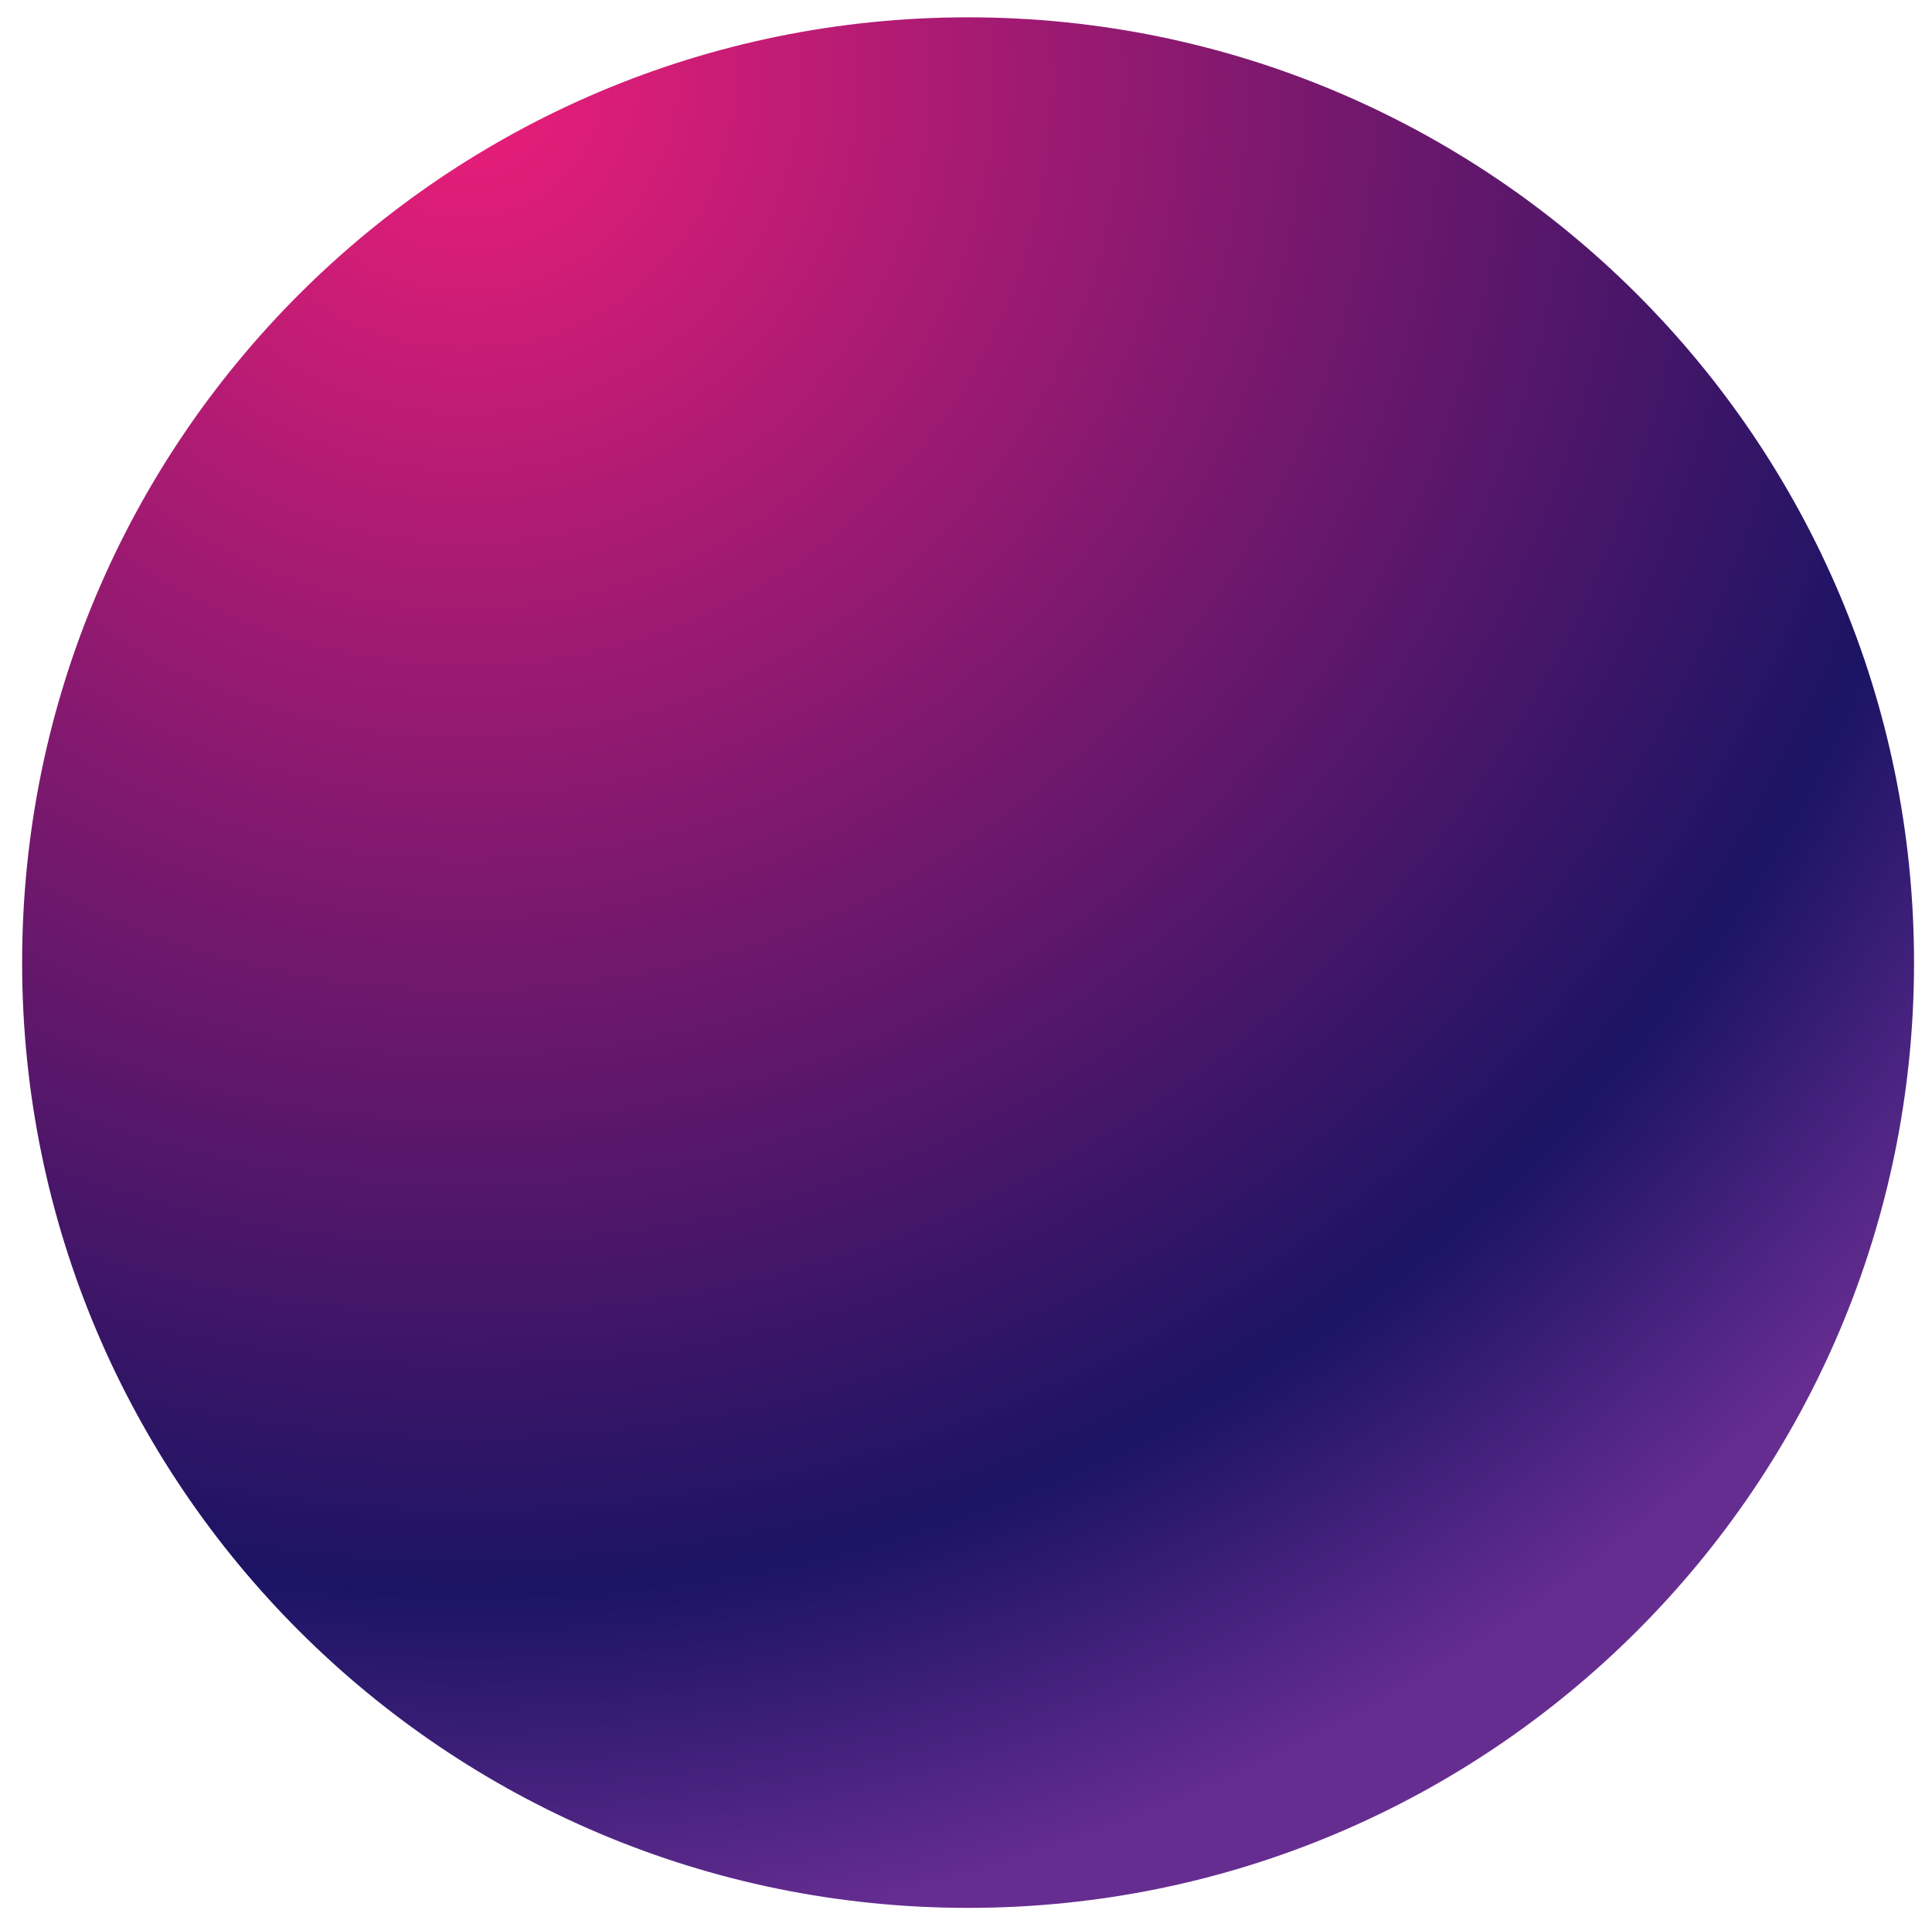 <svg width="86" height="85" viewBox="0 0 86 85" fill="none" xmlns="http://www.w3.org/2000/svg">
<path d="M43.093 84.908C66.348 84.908 85.2 66.073 85.2 42.839C85.2 19.605 66.348 0.771 43.093 0.771C19.837 0.771 0.985 19.605 0.985 42.839C0.985 66.073 19.837 84.908 43.093 84.908Z" fill="url(#paint0_radial_595_308)"/>
<defs>
<radialGradient id="paint0_radial_595_308" cx="0" cy="0" r="1" gradientUnits="userSpaceOnUse" gradientTransform="translate(20.477 3.076) scale(84.568 84.49)">
<stop stop-color="#ED1E79"/>
<stop offset="0.807" stop-color="#1B1464"/>
<stop offset="1" stop-color="#662D91"/>
</radialGradient>
</defs>
</svg>
